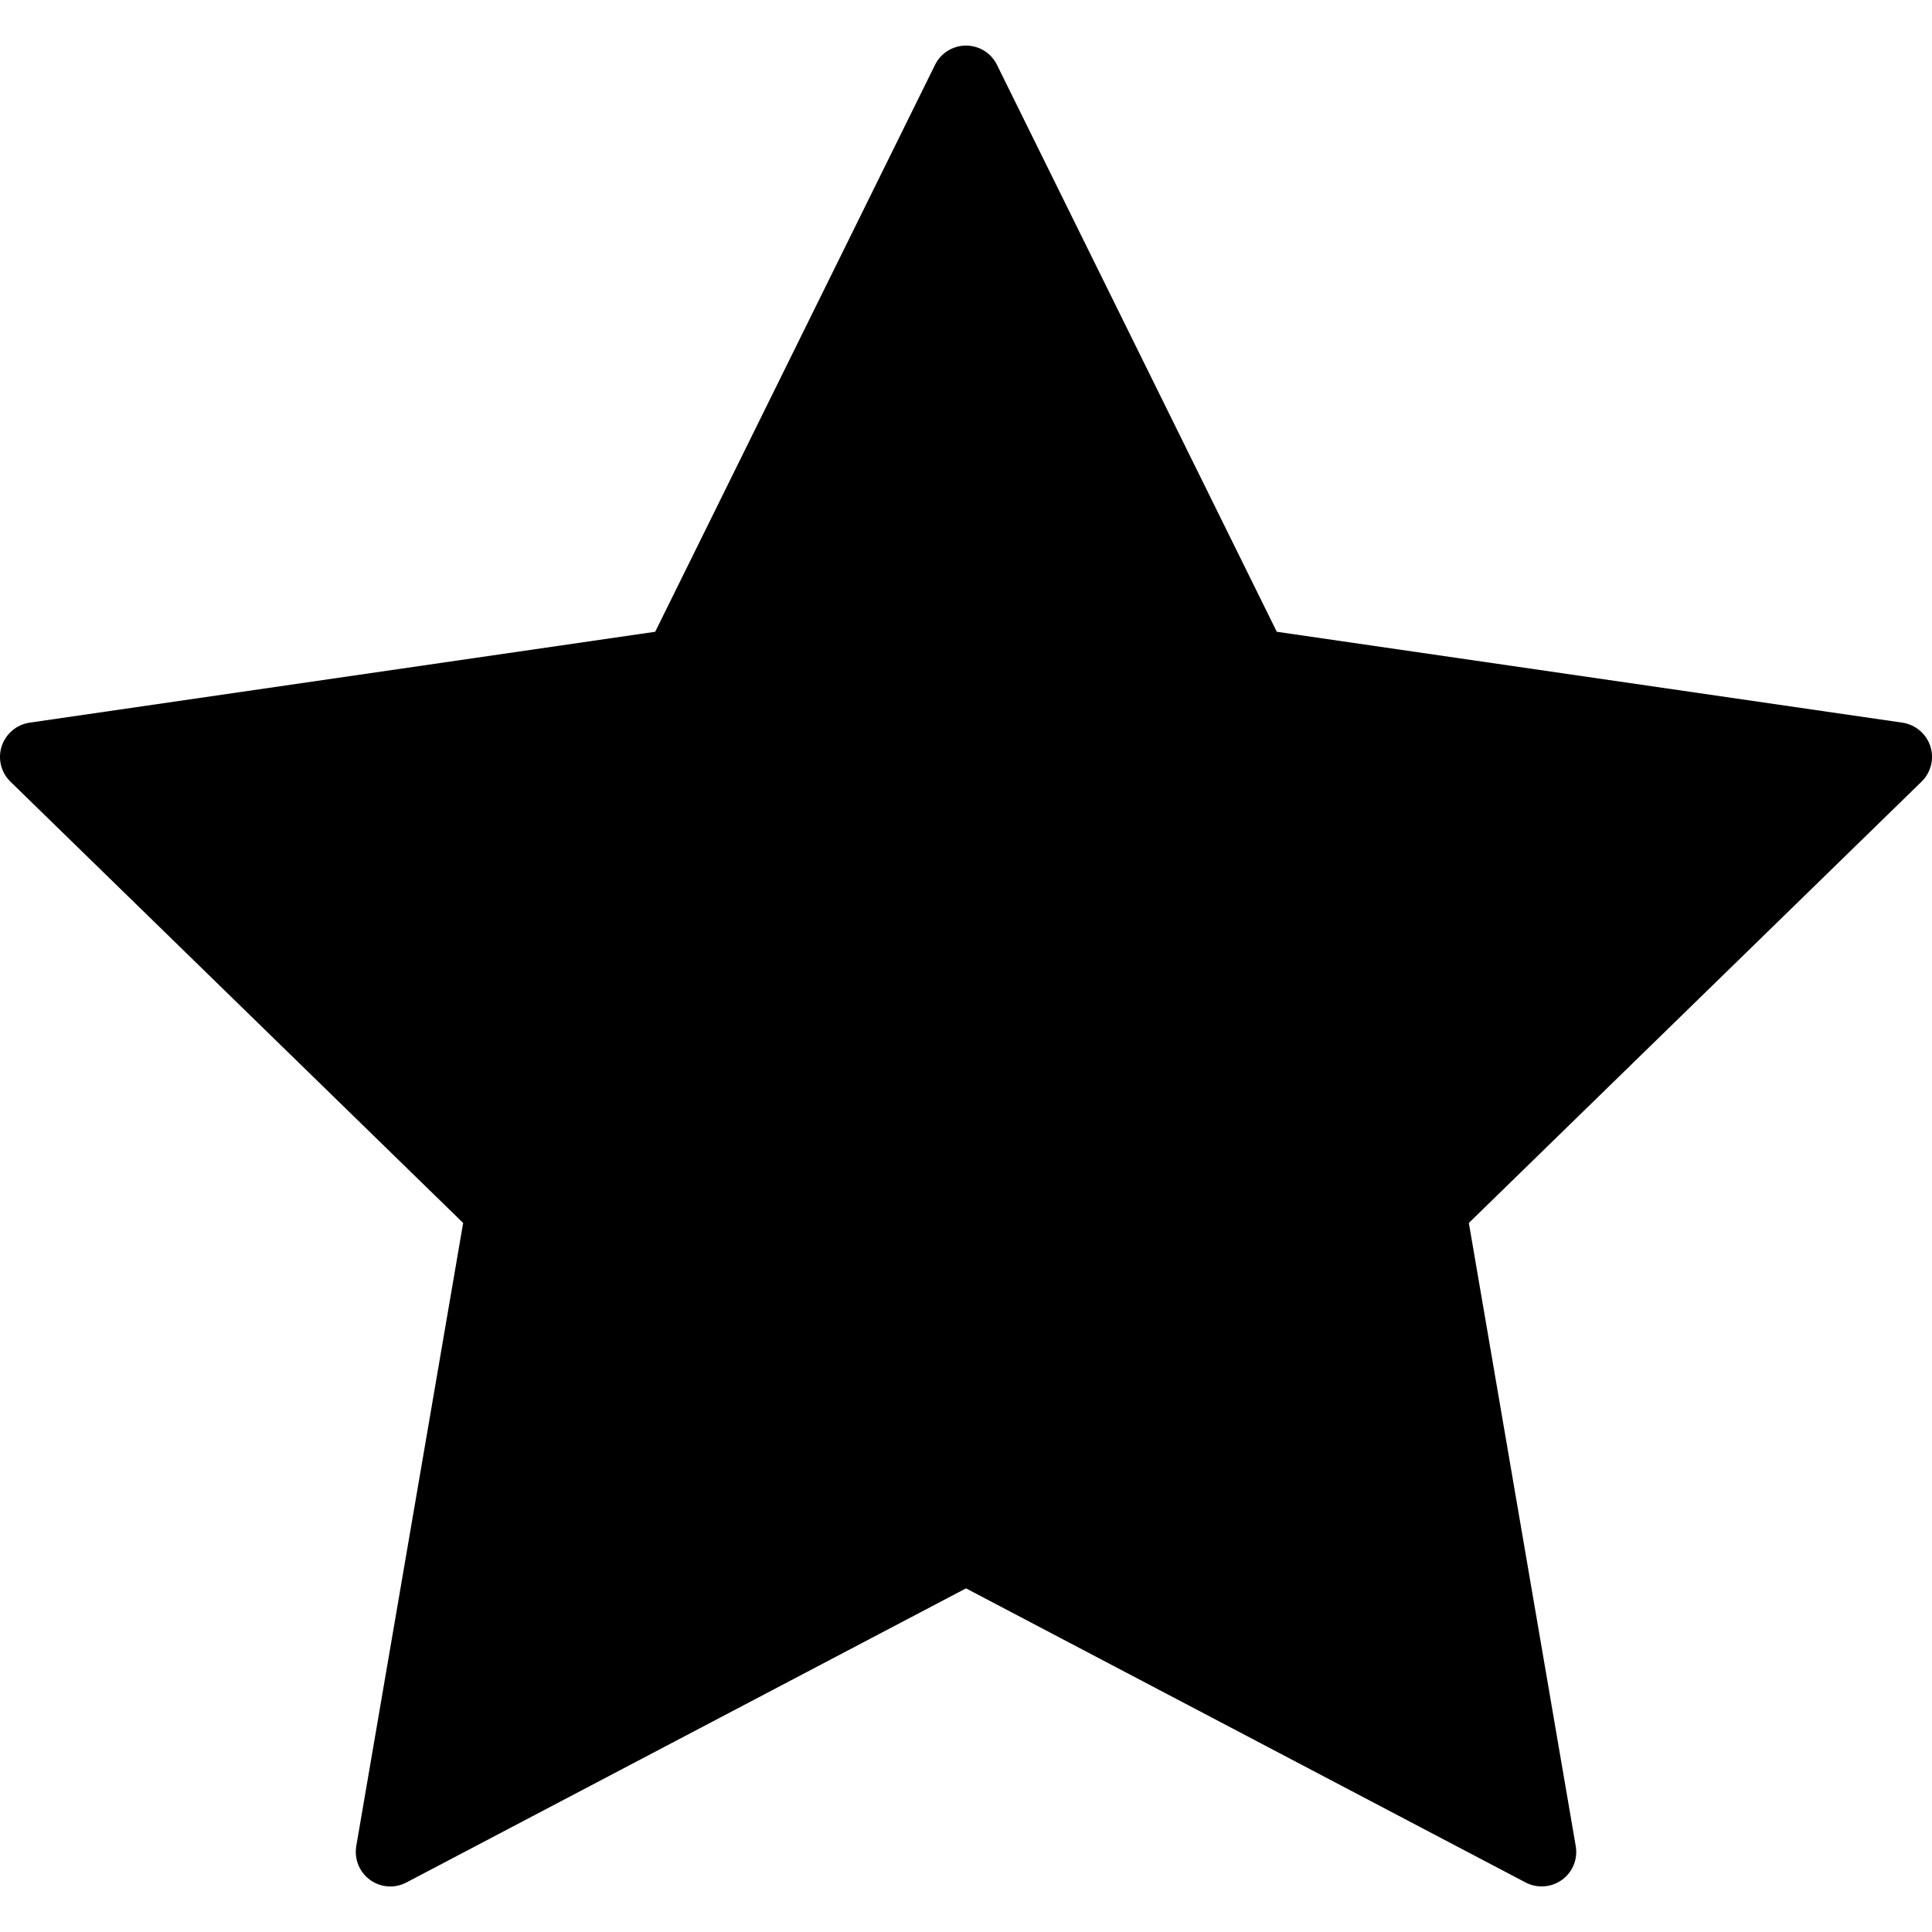 <svg width="22" height="22" viewBox="0 0 22 22"
  xmlns="http://www.w3.org/2000/svg">
  <g clip-path="url(#clip0)">
    <path d="M21.981 8.497C21.934 8.355 21.811 8.251 21.663 8.229L14.539 7.194L11.353 0.739C11.287 0.604 11.15 0.519 11 0.519C10.851 0.519 10.713 0.604 10.647 0.739L7.461 7.194L0.337 8.229C0.189 8.251 0.066 8.355 0.019 8.498C-0.027 8.64 0.011 8.796 0.119 8.901L5.274 13.926L4.057 21.021C4.032 21.169 4.092 21.318 4.213 21.406C4.335 21.495 4.496 21.506 4.628 21.436L11 18.087L17.372 21.436C17.429 21.466 17.493 21.481 17.555 21.481C17.637 21.481 17.718 21.456 17.787 21.406C17.908 21.318 17.969 21.169 17.943 21.021L16.726 13.926L21.881 8.901C21.989 8.796 22.027 8.639 21.981 8.497Z"/>
  </g>
  <defs>
    <clipPath id="clip0">
      <rect width="22" height="22" fill="white"/>
    </clipPath>
  </defs>
</svg>

